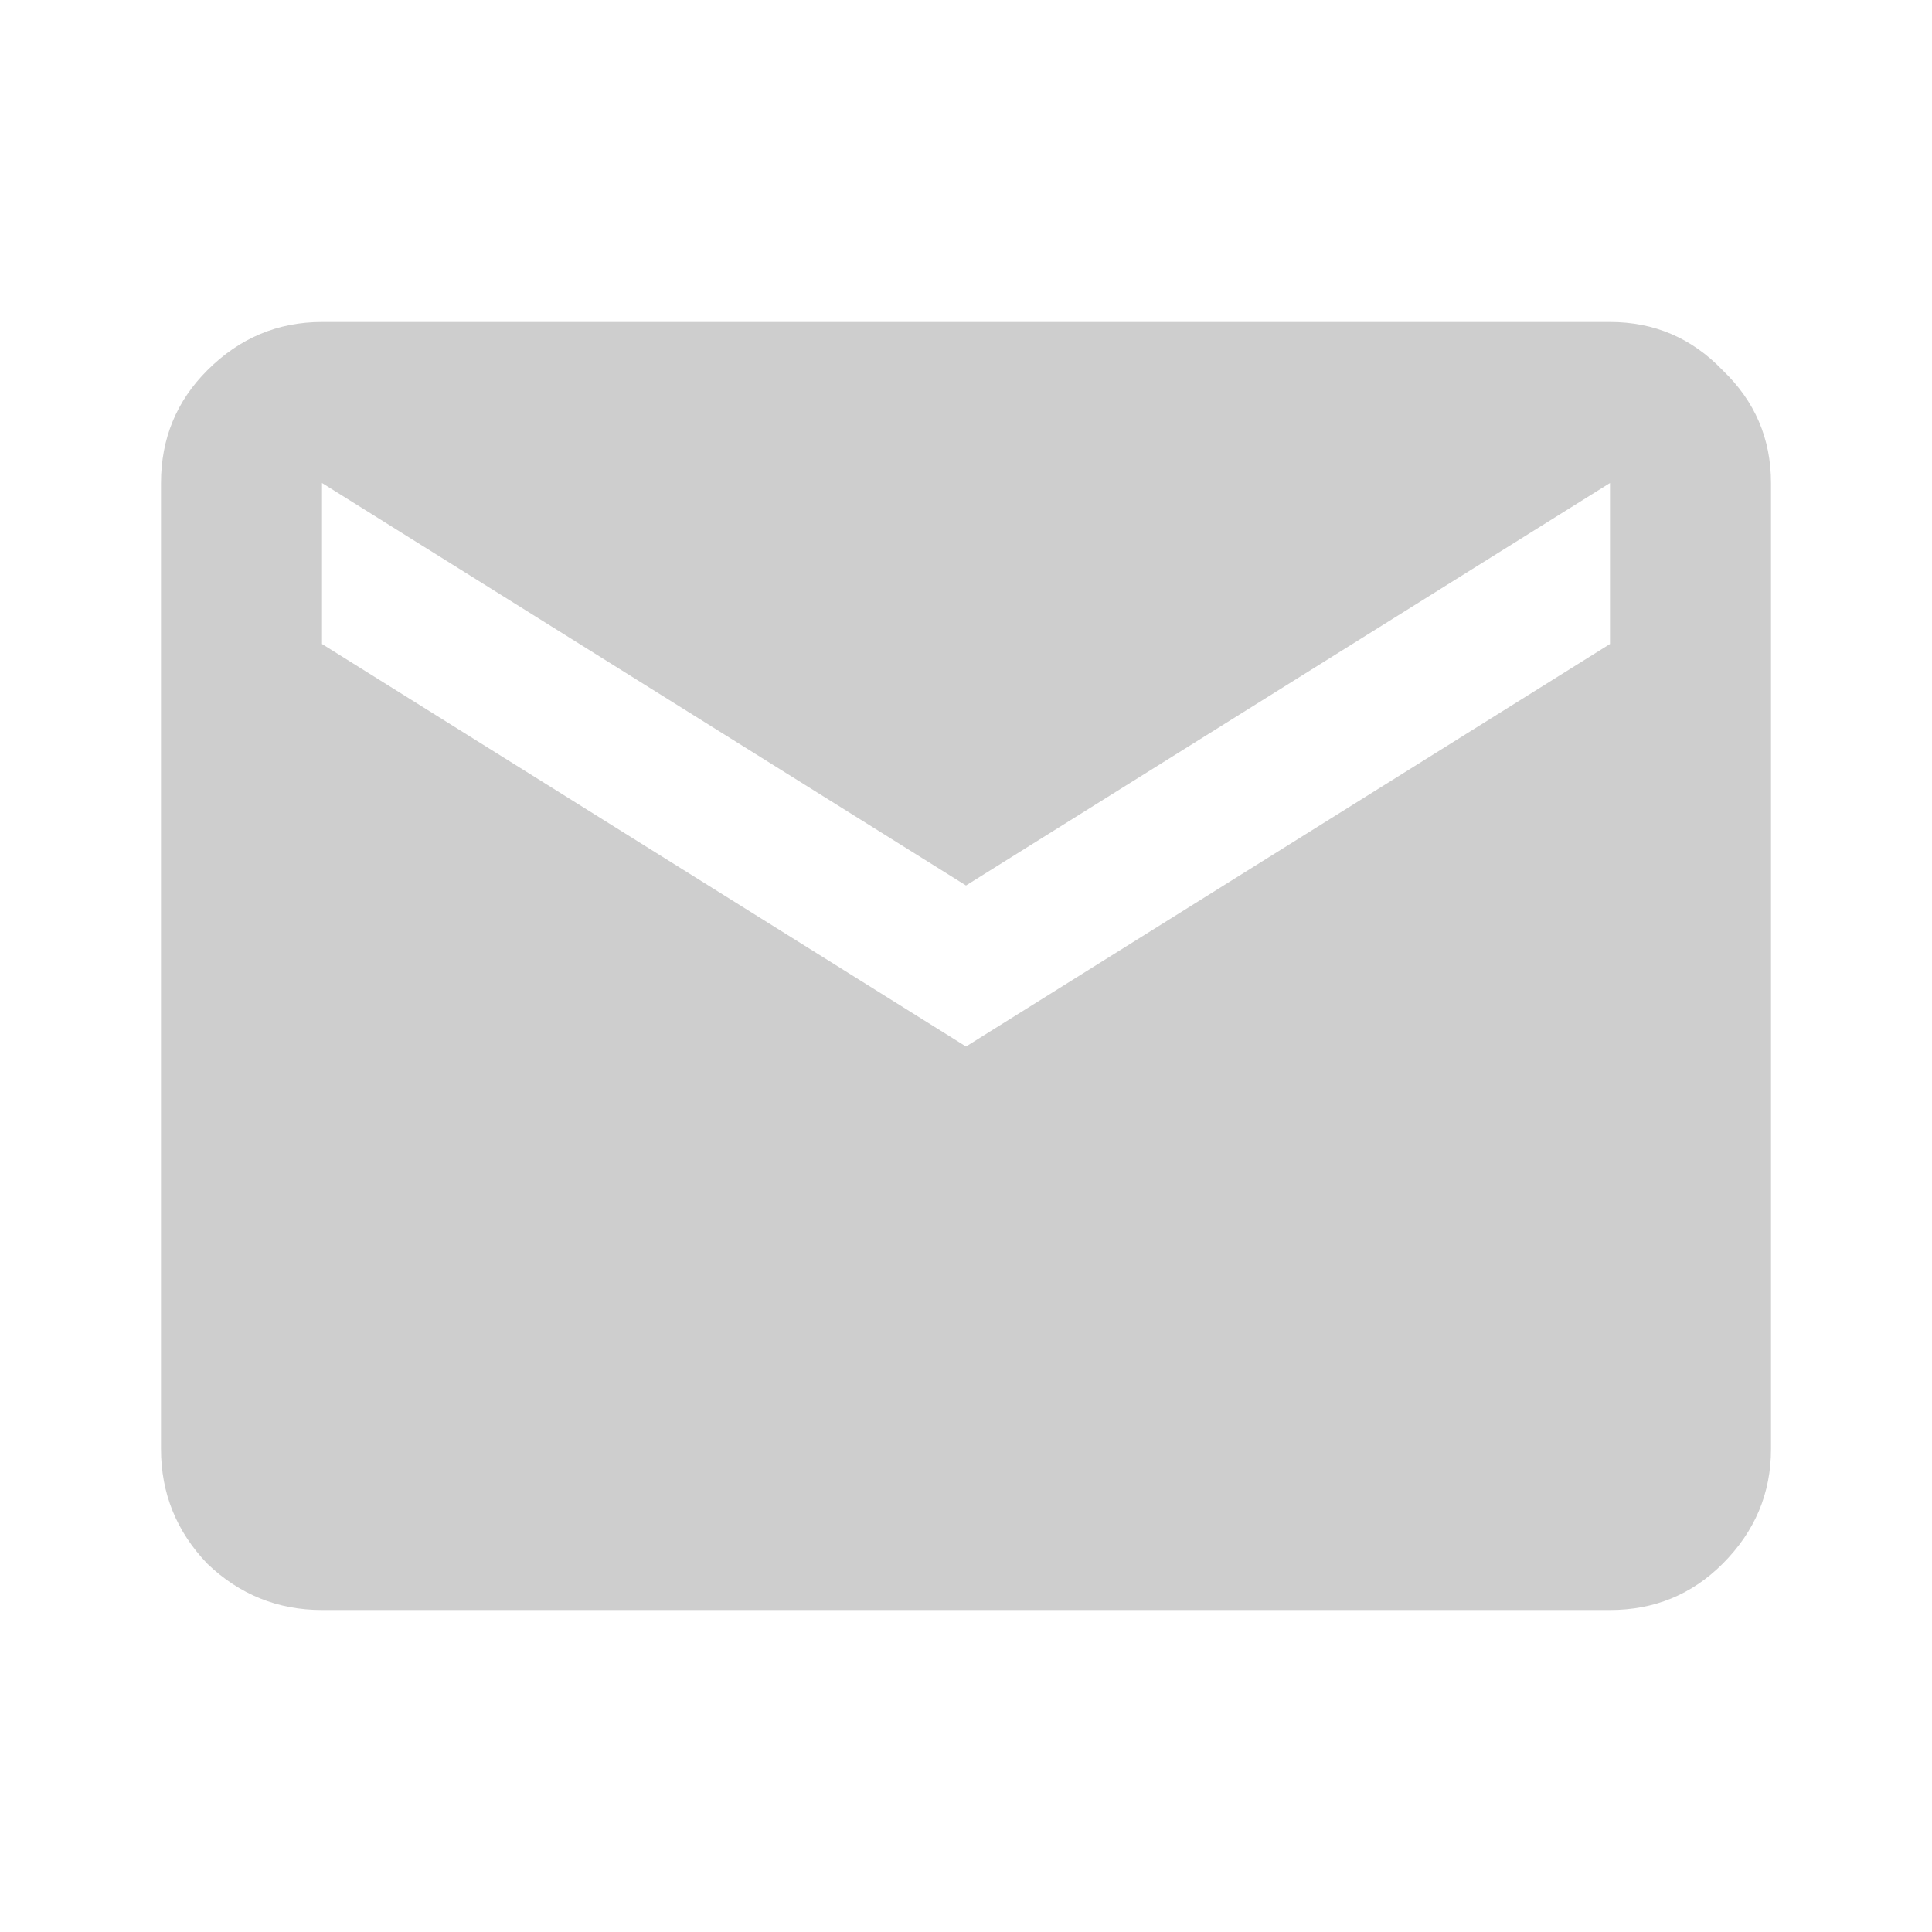 <svg width="30" height="30" viewBox="0 0 30 30" fill="none" xmlns="http://www.w3.org/2000/svg">
<path d="M5 25C4.312 25 3.719 24.76 3.219 24.281C2.74 23.781 2.5 23.188 2.5 22.5V7.5C2.5 6.812 2.74 6.229 3.219 5.75C3.719 5.25 4.312 5 5 5H25C25.688 5 26.271 5.25 26.75 5.75C27.25 6.229 27.5 6.812 27.5 7.5V22.5C27.5 23.188 27.25 23.781 26.75 24.281C26.271 24.76 25.688 25 25 25H5ZM15 16.25L25 10V7.5L15 13.75L5 7.5V10L15 16.25Z" fill="#CECECE"/>
</svg>
